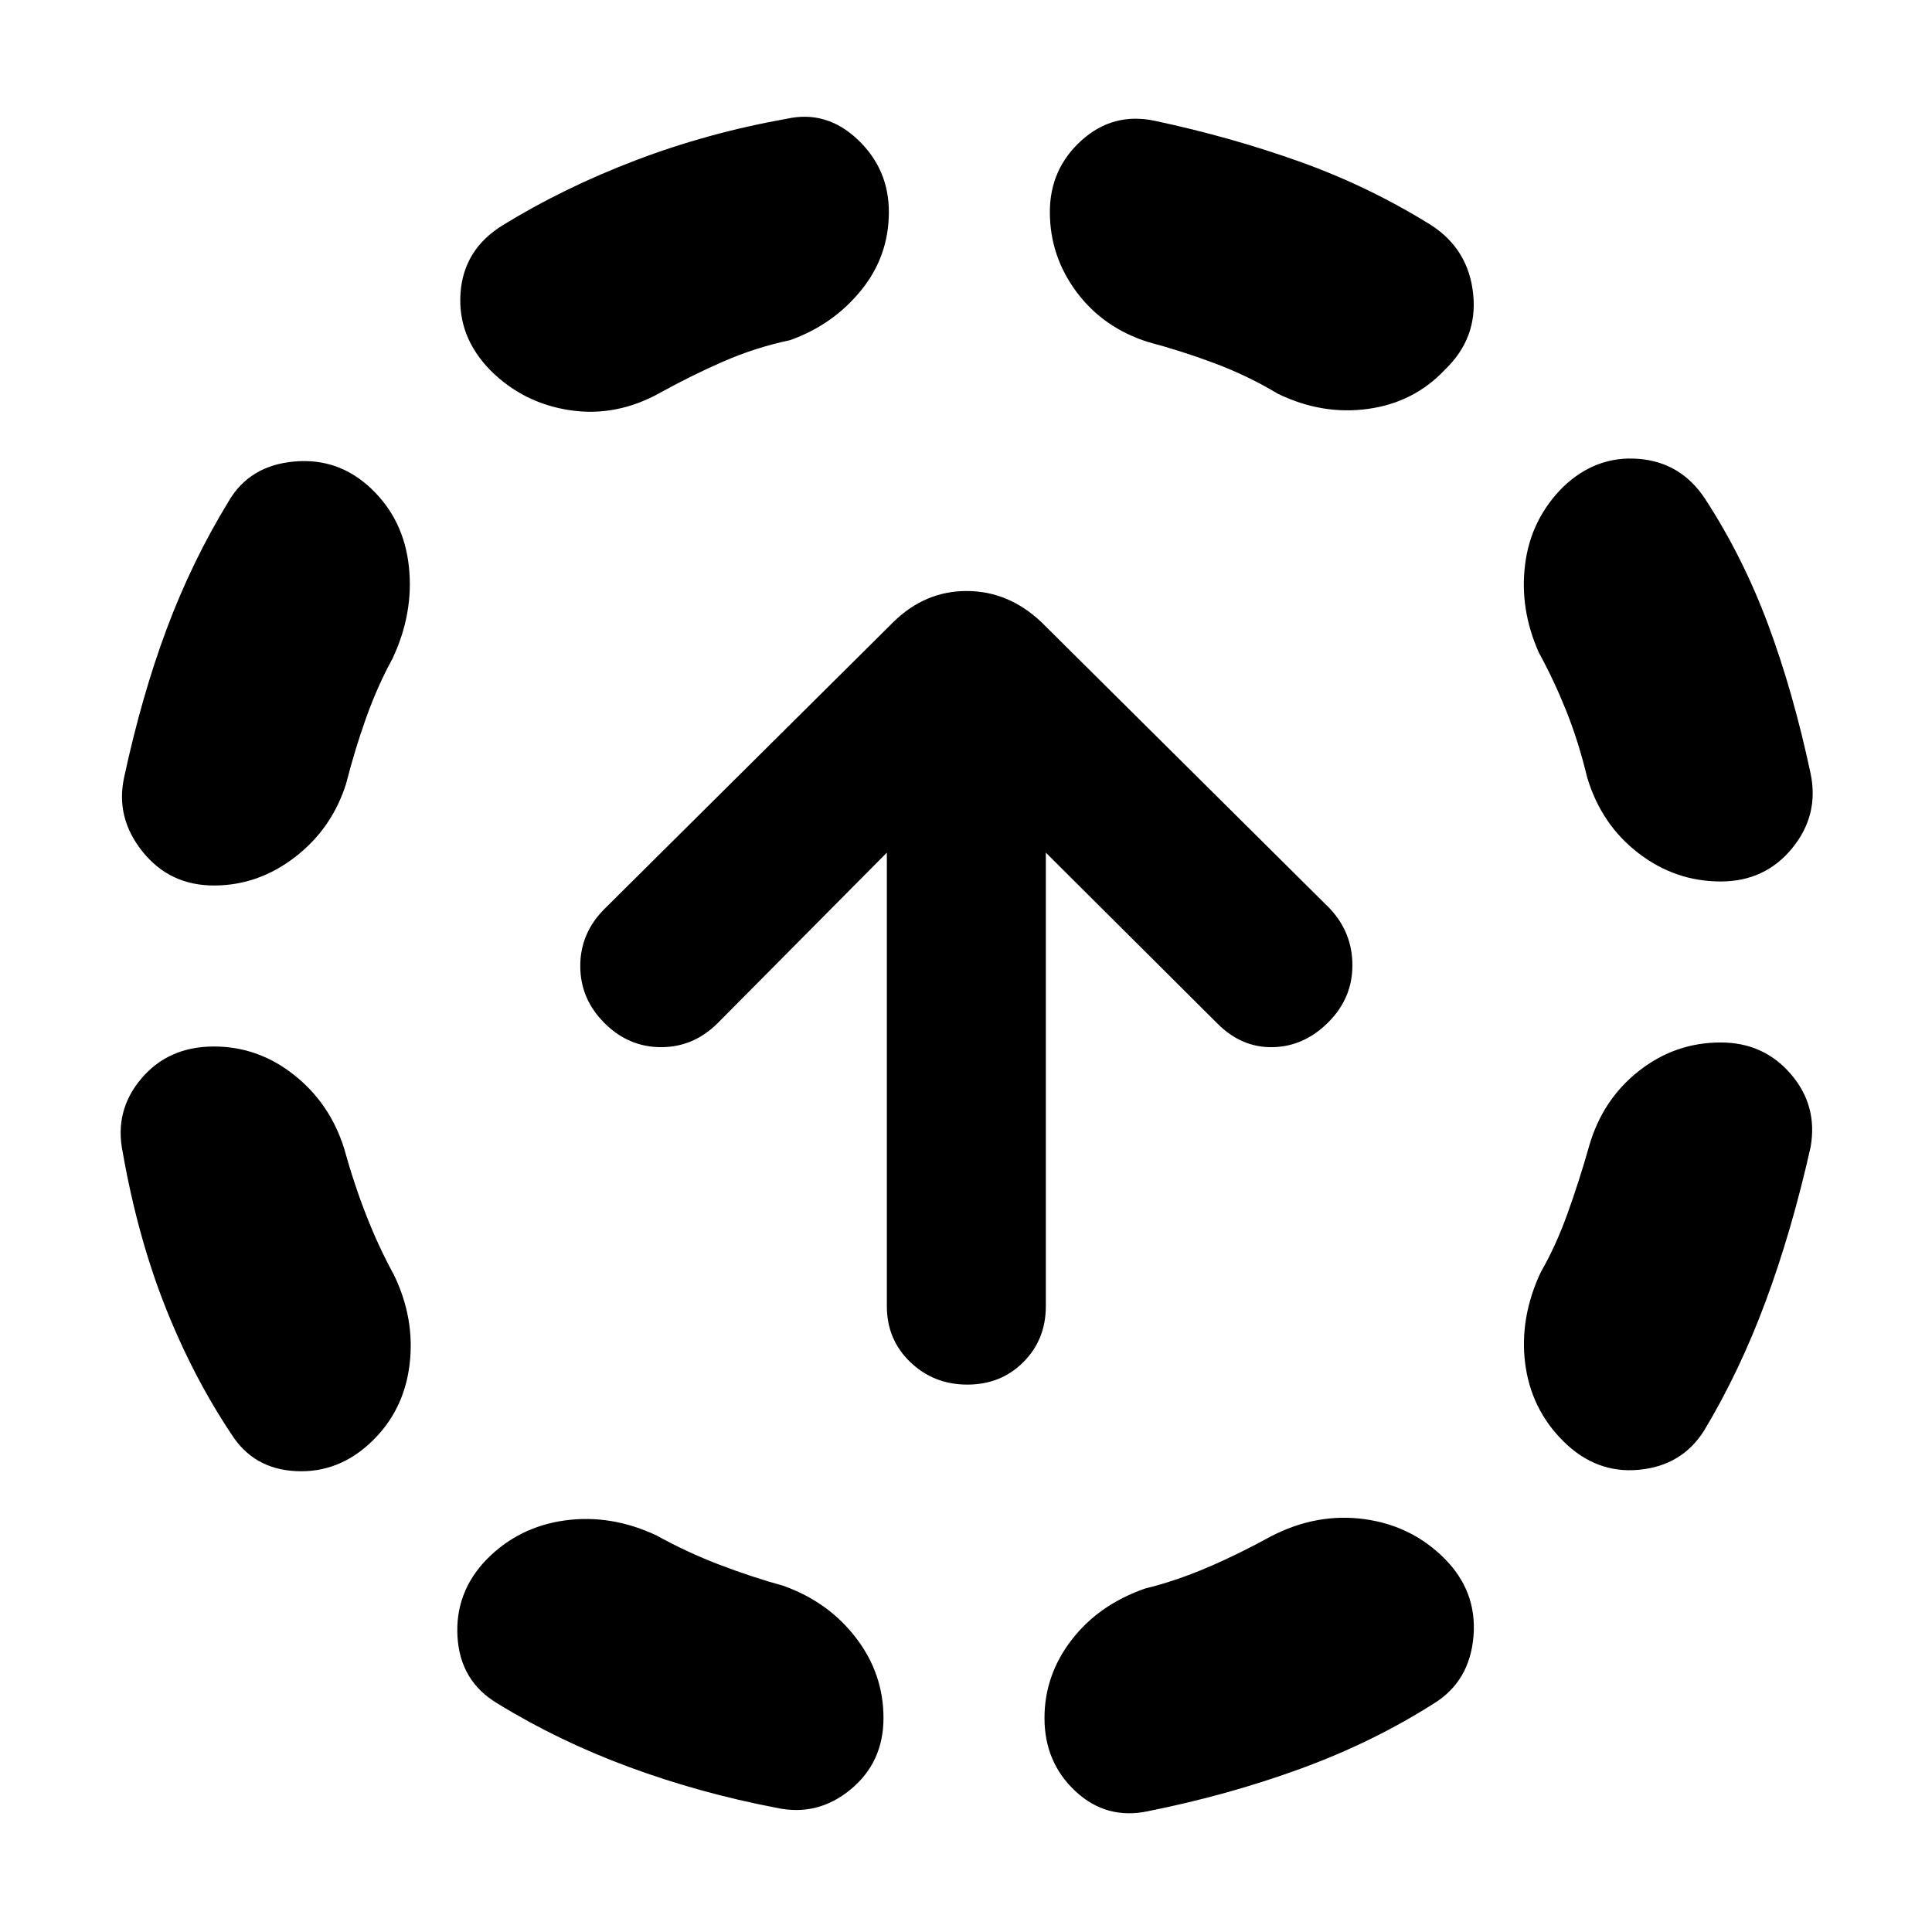 <svg xmlns="http://www.w3.org/2000/svg" height="40" viewBox="0 -960 960 960" width="40"><path d="M171-389.33q5 18 11.17 33.66 6.16 15.67 13.5 29 10.66 22 7.83 44.84-2.83 22.83-18.83 38.16Q168.33-228 147.17-229 126-230 115-247.33q-19.33-29-33-63.67-13.67-34.67-21-76.33Q56.67-408 70.17-424t36.16-16q22 0 39.84 14.17Q164-411.67 171-389.33Zm24-243.34q-7.33 13.34-13 29.17-5.67 15.83-10 32.83-7 22.34-25.33 36.5Q128.33-520 106.33-520q-22 0-35.5-16.83-13.5-16.84-9.16-36.84Q70.33-614 82.83-647.5t30.84-63.5q10.33-17.67 32.5-19.67 22.16-2 38.5 13.67 16 15.33 18.5 38.5T195-632.67ZM326.33-197q15 8.33 31.17 14.5t31.83 10.5q22.34 8 36 25.83Q439-128.33 439-106.33q0 22-16.33 35.5-16.34 13.5-36.67 9.16Q347.67-69 312.5-82q-35.17-13-65.5-31.67-18.33-11-19.67-33-1.33-22 14.34-38.33 16-16.33 39-19.5 23-3.17 45.66 7.5Zm66.34-594q-17.34 3.67-33.34 10.67-16 7-31 15.33-22 12.33-45.16 8.83-23.17-3.5-39.5-19.83-16.34-16.67-14.84-38.33 1.5-21.67 20.84-33.67 30.33-18.67 66.16-32.33Q351.67-894 391-901q19.67-4.33 35.17 10.33 15.5 14.67 15.5 36 0 22-13.84 39-13.83 17-35.16 24.67Zm239 594.33q22.66-11.66 46.16-8.5 23.5 3.17 39.84 19.5Q734-169.33 732.17-147q-1.84 22.33-19.5 33.33-30.34 19.34-66.34 32.5-36 13.17-76 21.17-20.66 4.33-36-10Q519-84.33 519-106.33q0-21.34 13.5-38.84 13.5-17.5 36.5-25.5 15-3.66 30.67-10.33 15.66-6.67 32-15.67Zm-61-593.33q-22.34-7-35.67-24.83-13.33-17.84-13.33-39.84 0-21.33 15.66-35.5Q553-904.33 573.67-900q37.66 8 72.16 20.33 34.5 12.34 65.5 31.67 18.34 12 20.67 34 2.33 22-14 37.67-15.33 16.33-38.17 19.5-22.83 3.16-44.83-7.5-15-9-31.5-15.17T570.67-790Zm219 399.33q6.66-23 24.66-37.16Q832.33-442 855-442q21.33 0 34.83 15.67 13.5 15.66 9.84 36.33-9.34 41.67-22.34 76.67T846.67-249q-11 17.33-32.34 19.33-21.33 2-37.66-14.33-16-16-18.84-38.67-2.83-22.66 7.84-45.33 7.33-12.67 13.16-28.83 5.84-16.17 10.84-33.84Zm-25-245q-9.67-21.66-6.84-44Q760.67-702 776.67-718q16.33-15.67 37.5-14 21.16 1.67 33.16 20 18.67 28.67 31.17 62.17t21.17 74.16Q904-555 890.5-538.5T855-522q-22.67 0-41-14.17-18.33-14.16-25.33-37.5-4.34-18-10.5-33.33-6.17-15.33-13.5-28.67ZM480.67-272q-16.67 0-28.34-11.17-11.66-11.16-11.66-27.83v-225.33l-84 84.66q-12 12-28.17 12t-28.17-12q-12-12-12-28.33t12-28.33L444-651q15.67-15.33 36.33-15.33 20.67 0 37 15.33l143.34 142.33q11.33 12 11.33 28.34Q672-464 660-452t-27.5 12.33q-15.5.34-27.5-11.66l-85.33-85V-311q0 16.67-11.17 27.83Q497.33-272 480.67-272Z"/></svg>